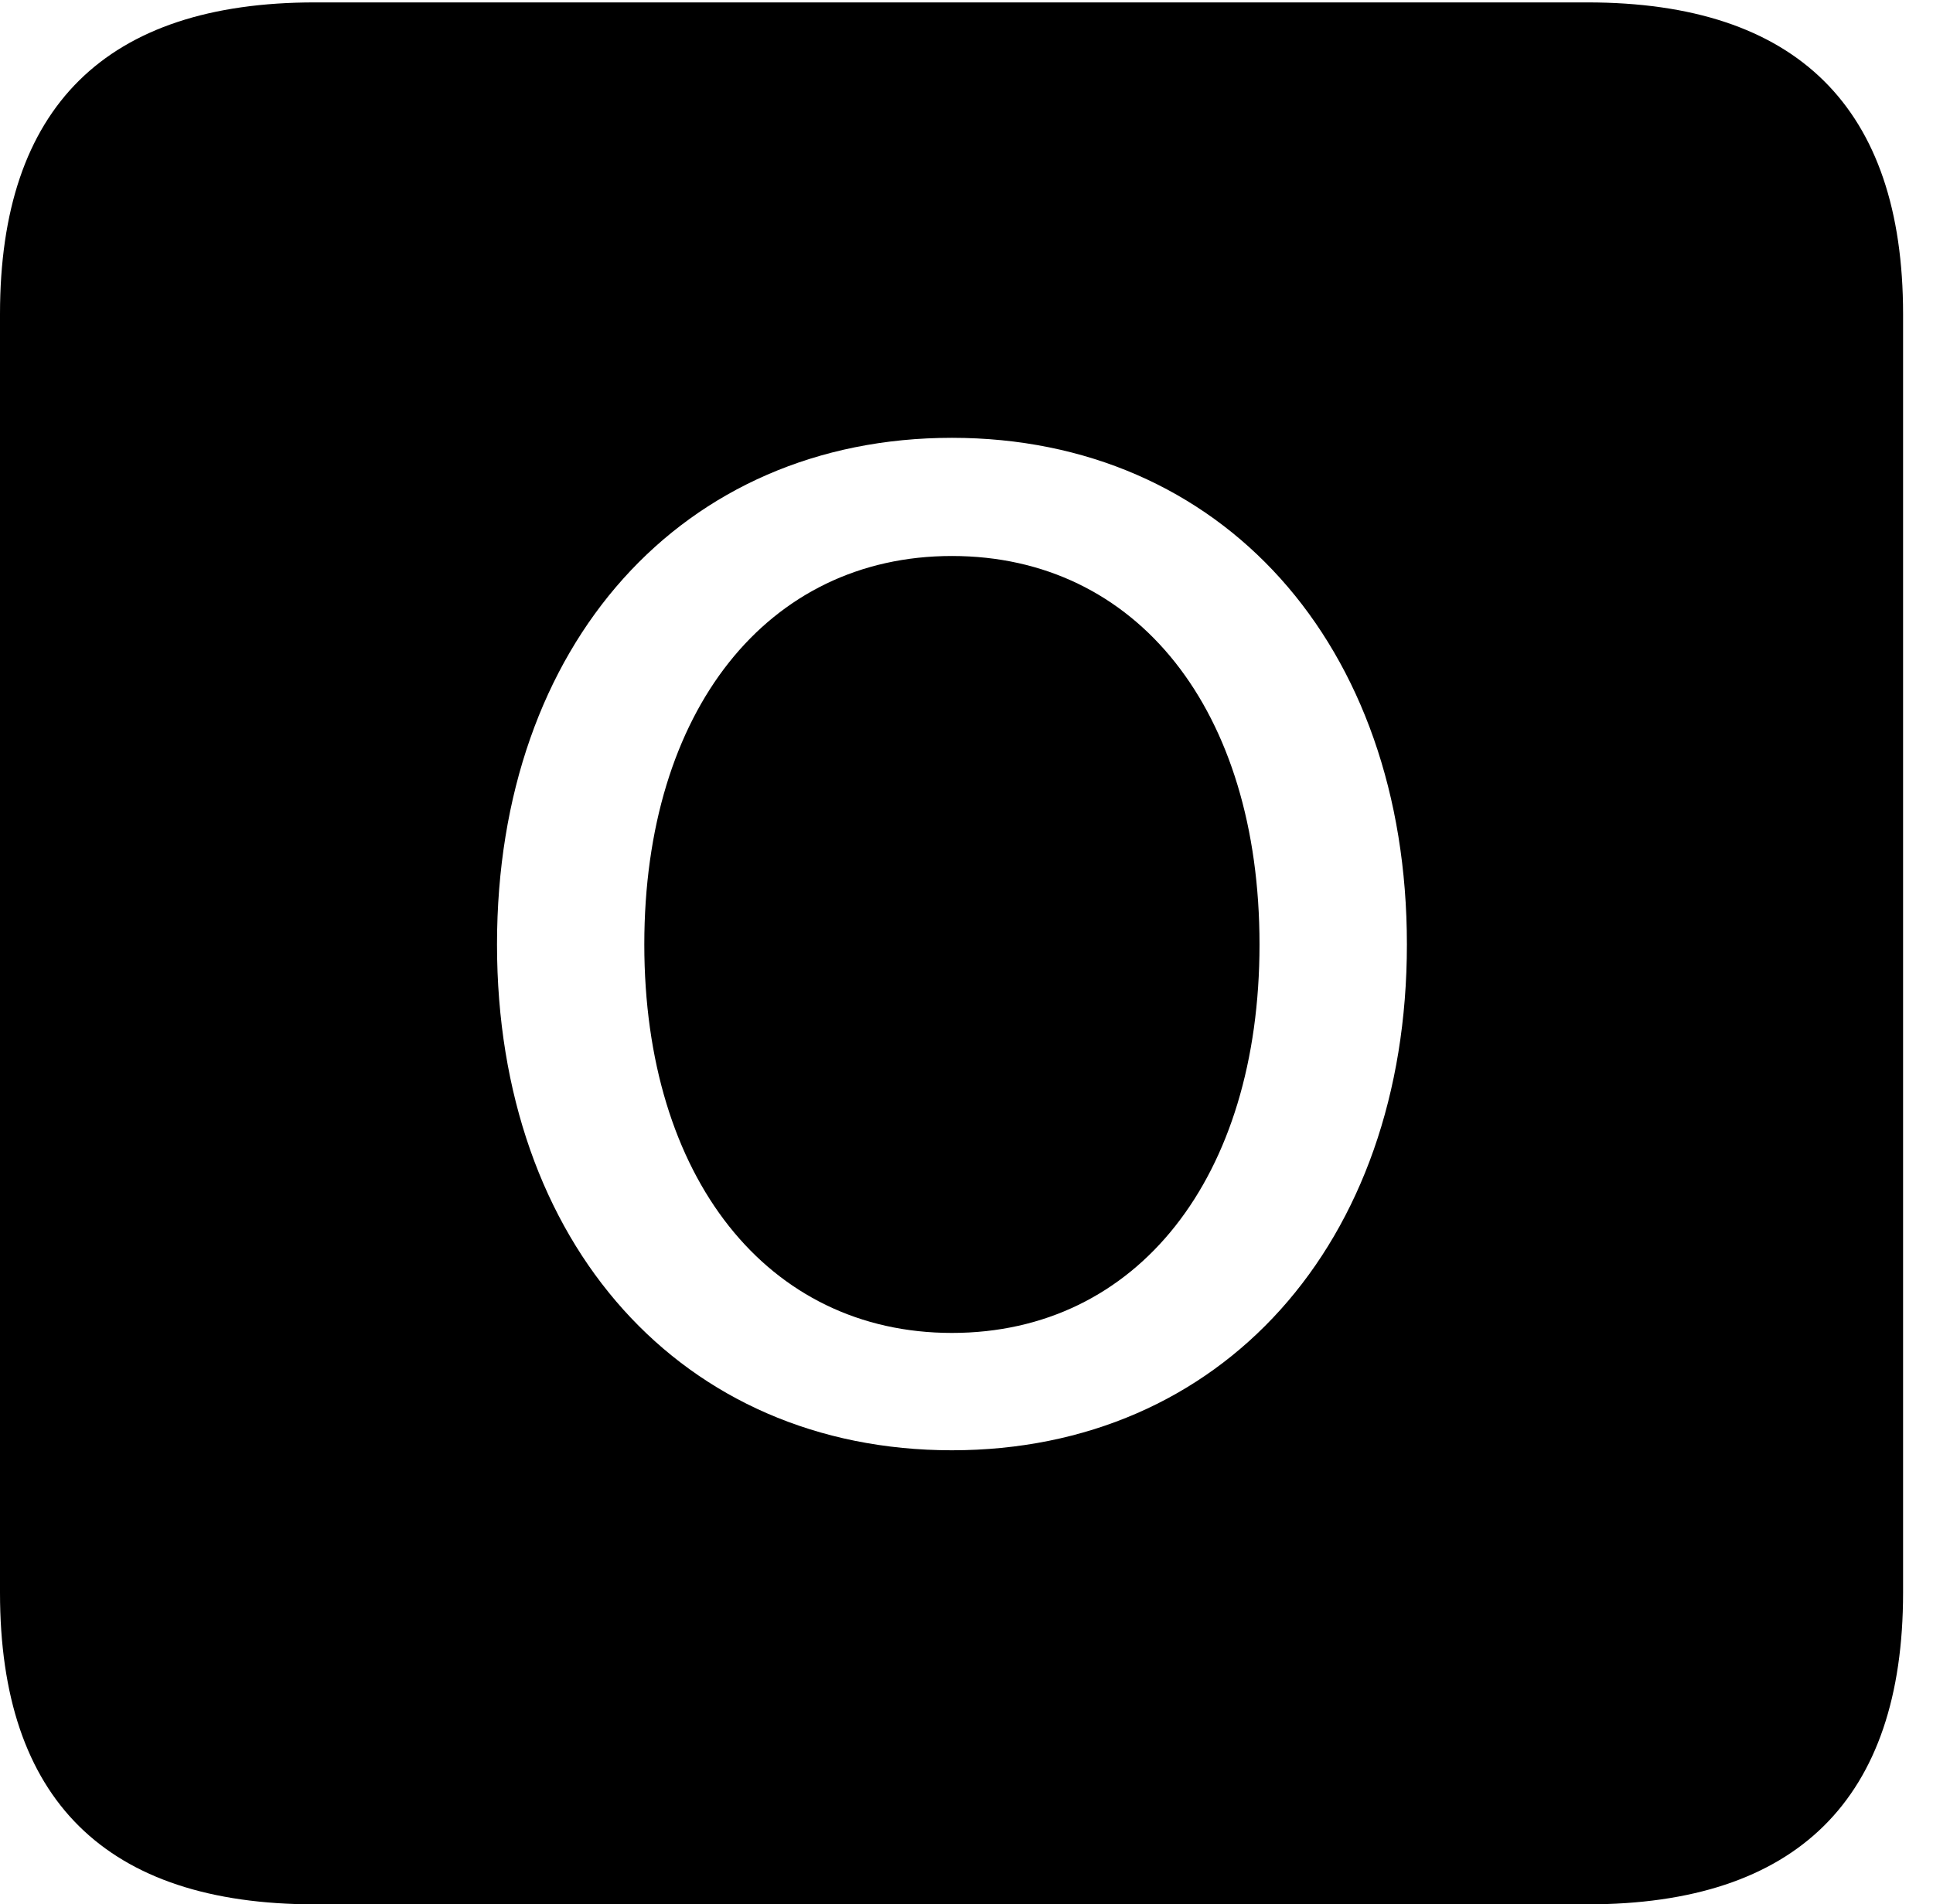 <svg version="1.1" xmlns="http://www.w3.org/2000/svg" xmlns:xlink="http://www.w3.org/1999/xlink" width="23.32" height="22.979" viewBox="0 0 23.32 22.979">
 <g>
  <rect height="22.979" opacity="0" width="23.32" x="0" y="0"/>
  <path d="M22.959 3.789L22.959 19.219C22.959 21.709 21.68 22.979 19.15 22.979L3.799 22.979C1.279 22.979 0 21.719 0 19.219L0 3.789C0 1.289 1.279 0.029 3.799 0.029L19.15 0.029C21.68 0.029 22.959 1.299 22.959 3.789ZM5.996 11.396C5.996 15.01 8.232 17.5 11.484 17.5C14.736 17.5 16.973 15.01 16.973 11.396C16.973 7.773 14.736 5.283 11.484 5.283C8.232 5.283 5.996 7.773 5.996 11.396ZM15.195 11.396C15.195 14.209 13.721 16.084 11.484 16.084C9.258 16.084 7.773 14.209 7.773 11.396C7.773 8.574 9.258 6.709 11.484 6.709C13.721 6.709 15.195 8.574 15.195 11.396Z" fill="currentColor"/>
 </g>
</svg>
